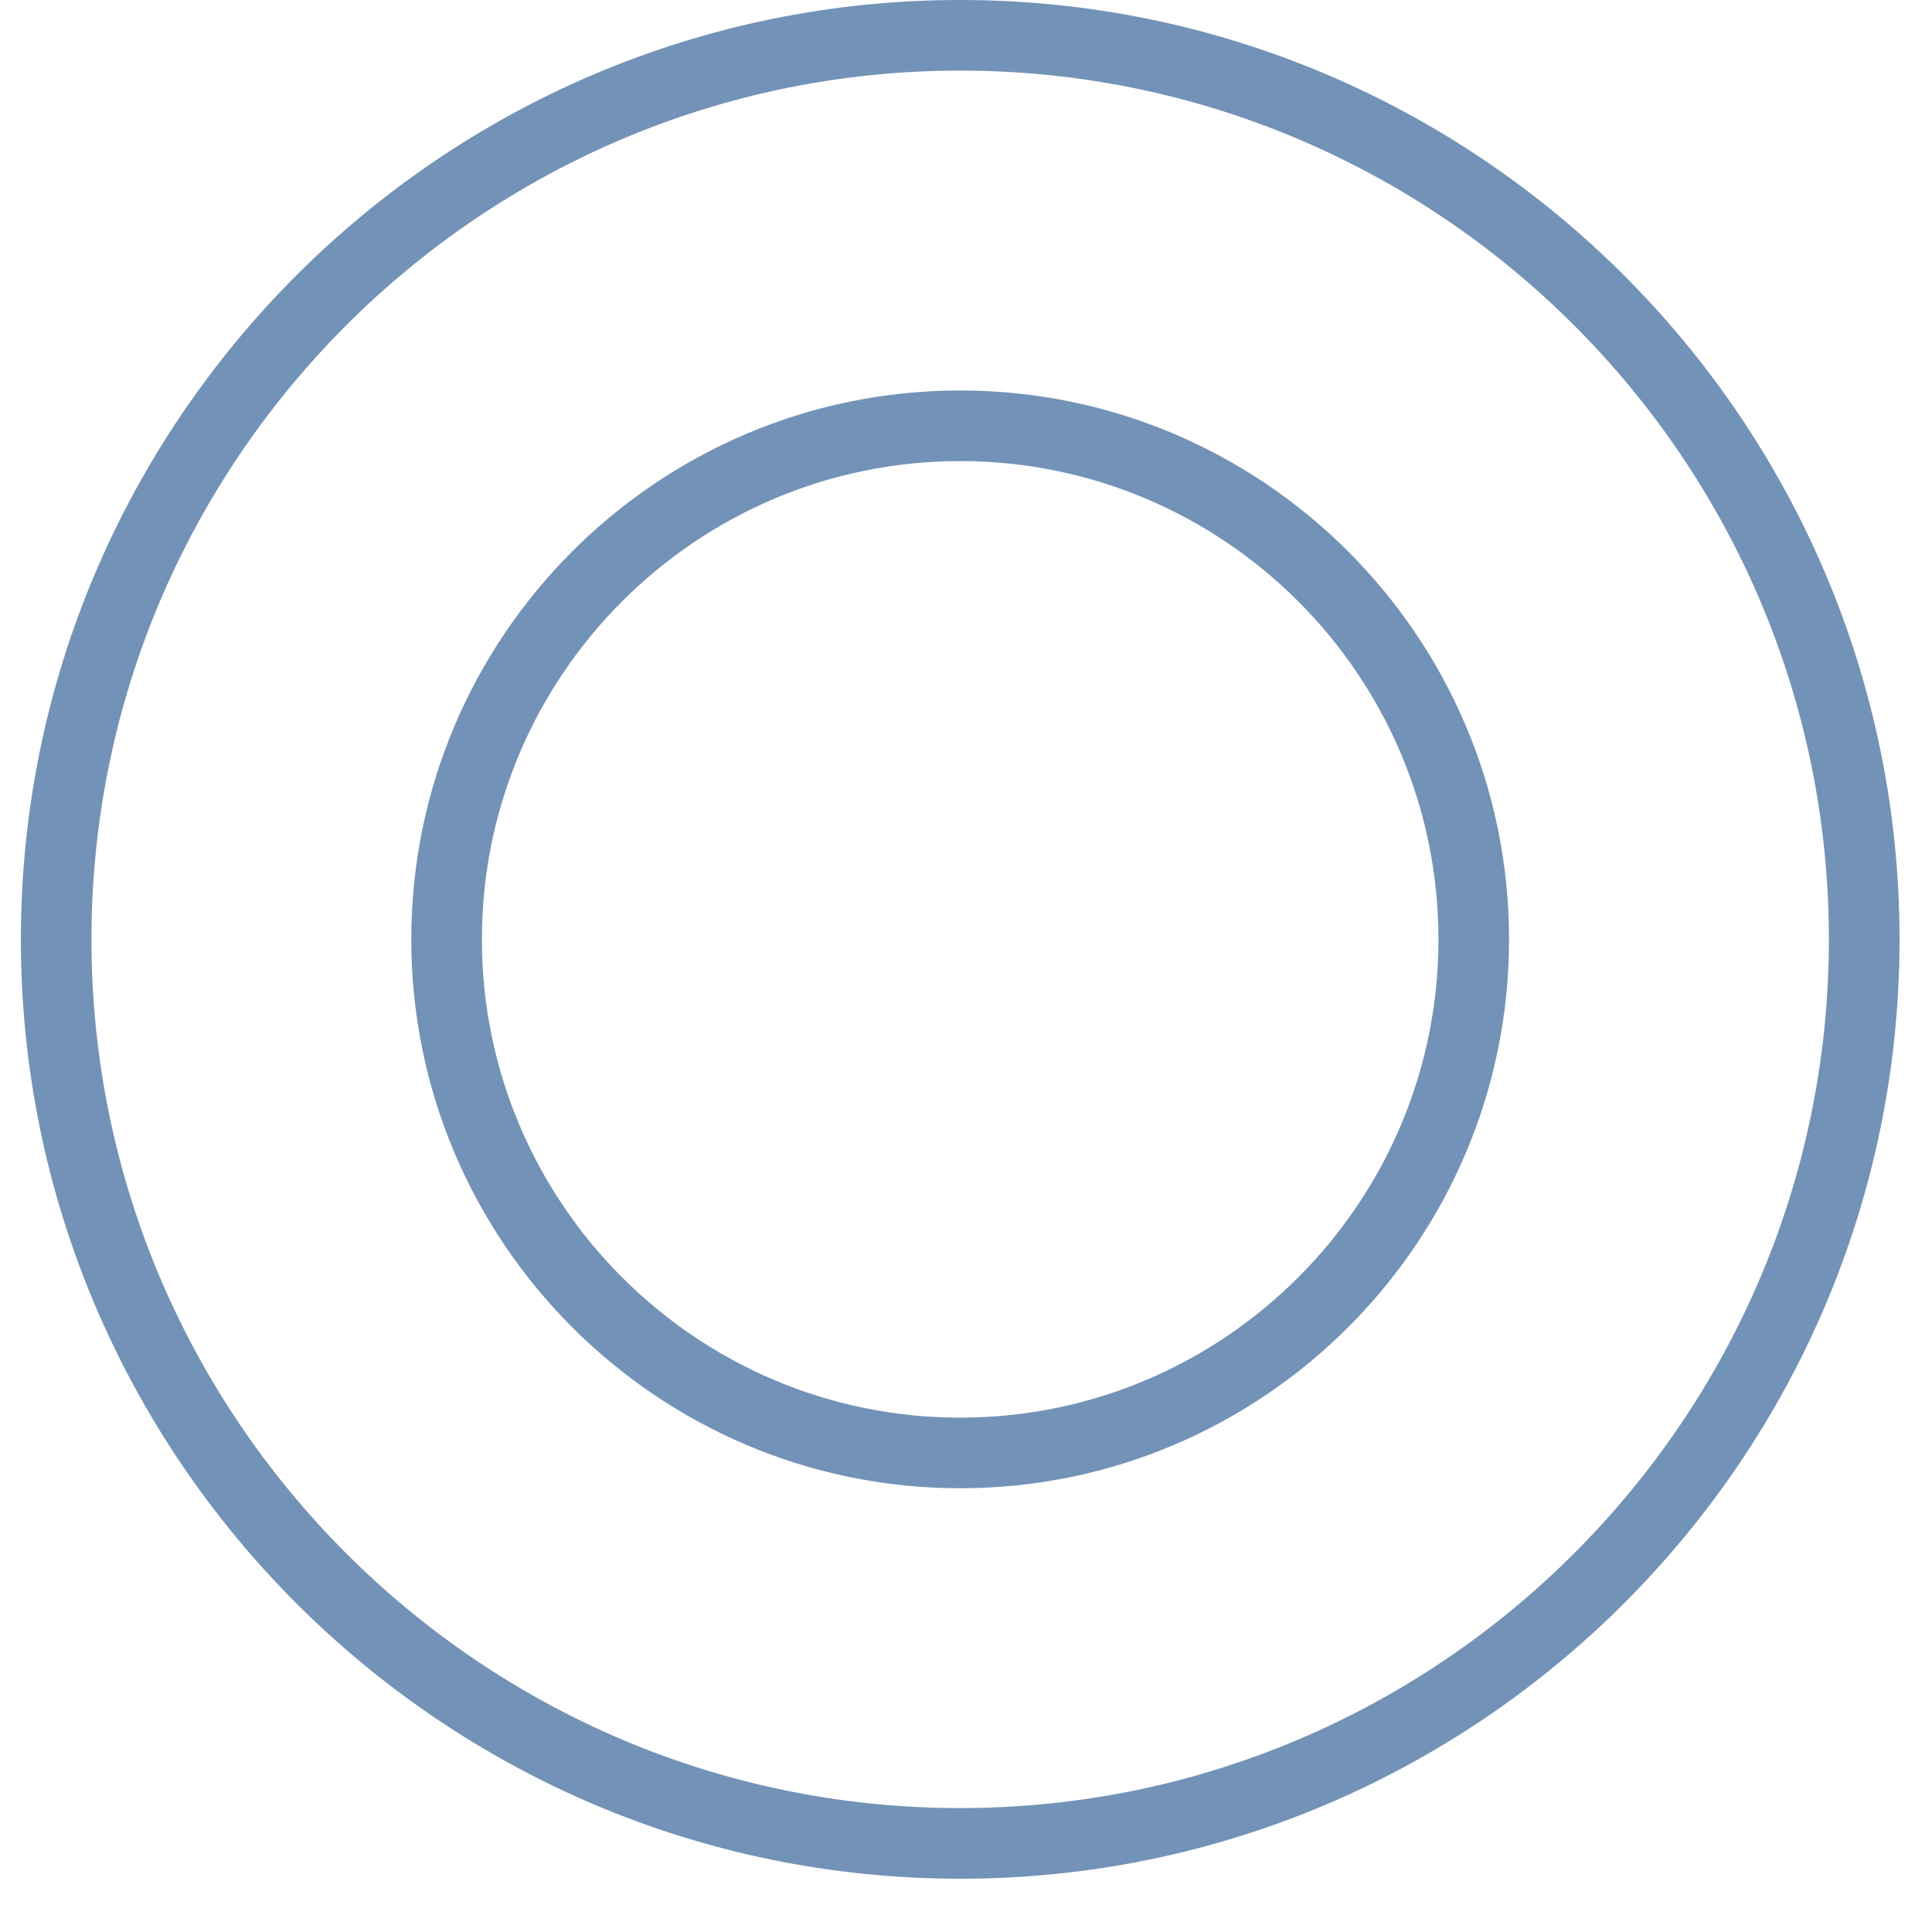 <?xml version="1.0" encoding="UTF-8"?>
<svg width="35px" height="35px" viewBox="0 0 35 35" version="1.1" xmlns="http://www.w3.org/2000/svg" xmlns:xlink="http://www.w3.org/1999/xlink">
    <!-- Generator: Sketch 48.1 (47250) - http://www.bohemiancoding.com/sketch -->
    <title>ico-circle</title>
    <desc>Created with Sketch.</desc>
    <defs></defs>
    <g id="180202_kifune_service" stroke="none" stroke-width="1" fill="none" fill-rule="evenodd" transform="translate(-227, -2407)">
        <g id="Group-14" transform="translate(227, 2407)" fill="#7392B7">
            <path d="M17.394,1.279 C8.717,1.279 1.657,8.339 1.657,17.018 C1.657,25.695 8.717,32.755 17.394,32.755 C26.072,32.755 33.132,25.695 33.132,17.018 C33.132,8.339 26.072,1.279 17.394,1.279 M17.394,34.035 C8.011,34.035 0.378,26.401 0.378,17.018 C0.378,7.634 8.011,0 17.394,0 C26.778,0 34.412,7.634 34.412,17.018 C34.412,26.401 26.778,34.035 17.394,34.035" id="Fill-5"></path>
            <path d="M17.394,8.353 C12.617,8.353 8.73,12.24 8.73,17.018 C8.73,21.795 12.617,25.682 17.394,25.682 C22.172,25.682 26.059,21.795 26.059,17.018 C26.059,12.24 22.172,8.353 17.394,8.353 M17.394,26.961 C11.911,26.961 7.451,22.5 7.451,17.018 C7.451,11.534 11.911,7.074 17.394,7.074 C22.878,7.074 27.338,11.534 27.338,17.018 C27.338,22.5 22.878,26.961 17.394,26.961" id="Fill-7"></path>
        </g>
    </g>
</svg>